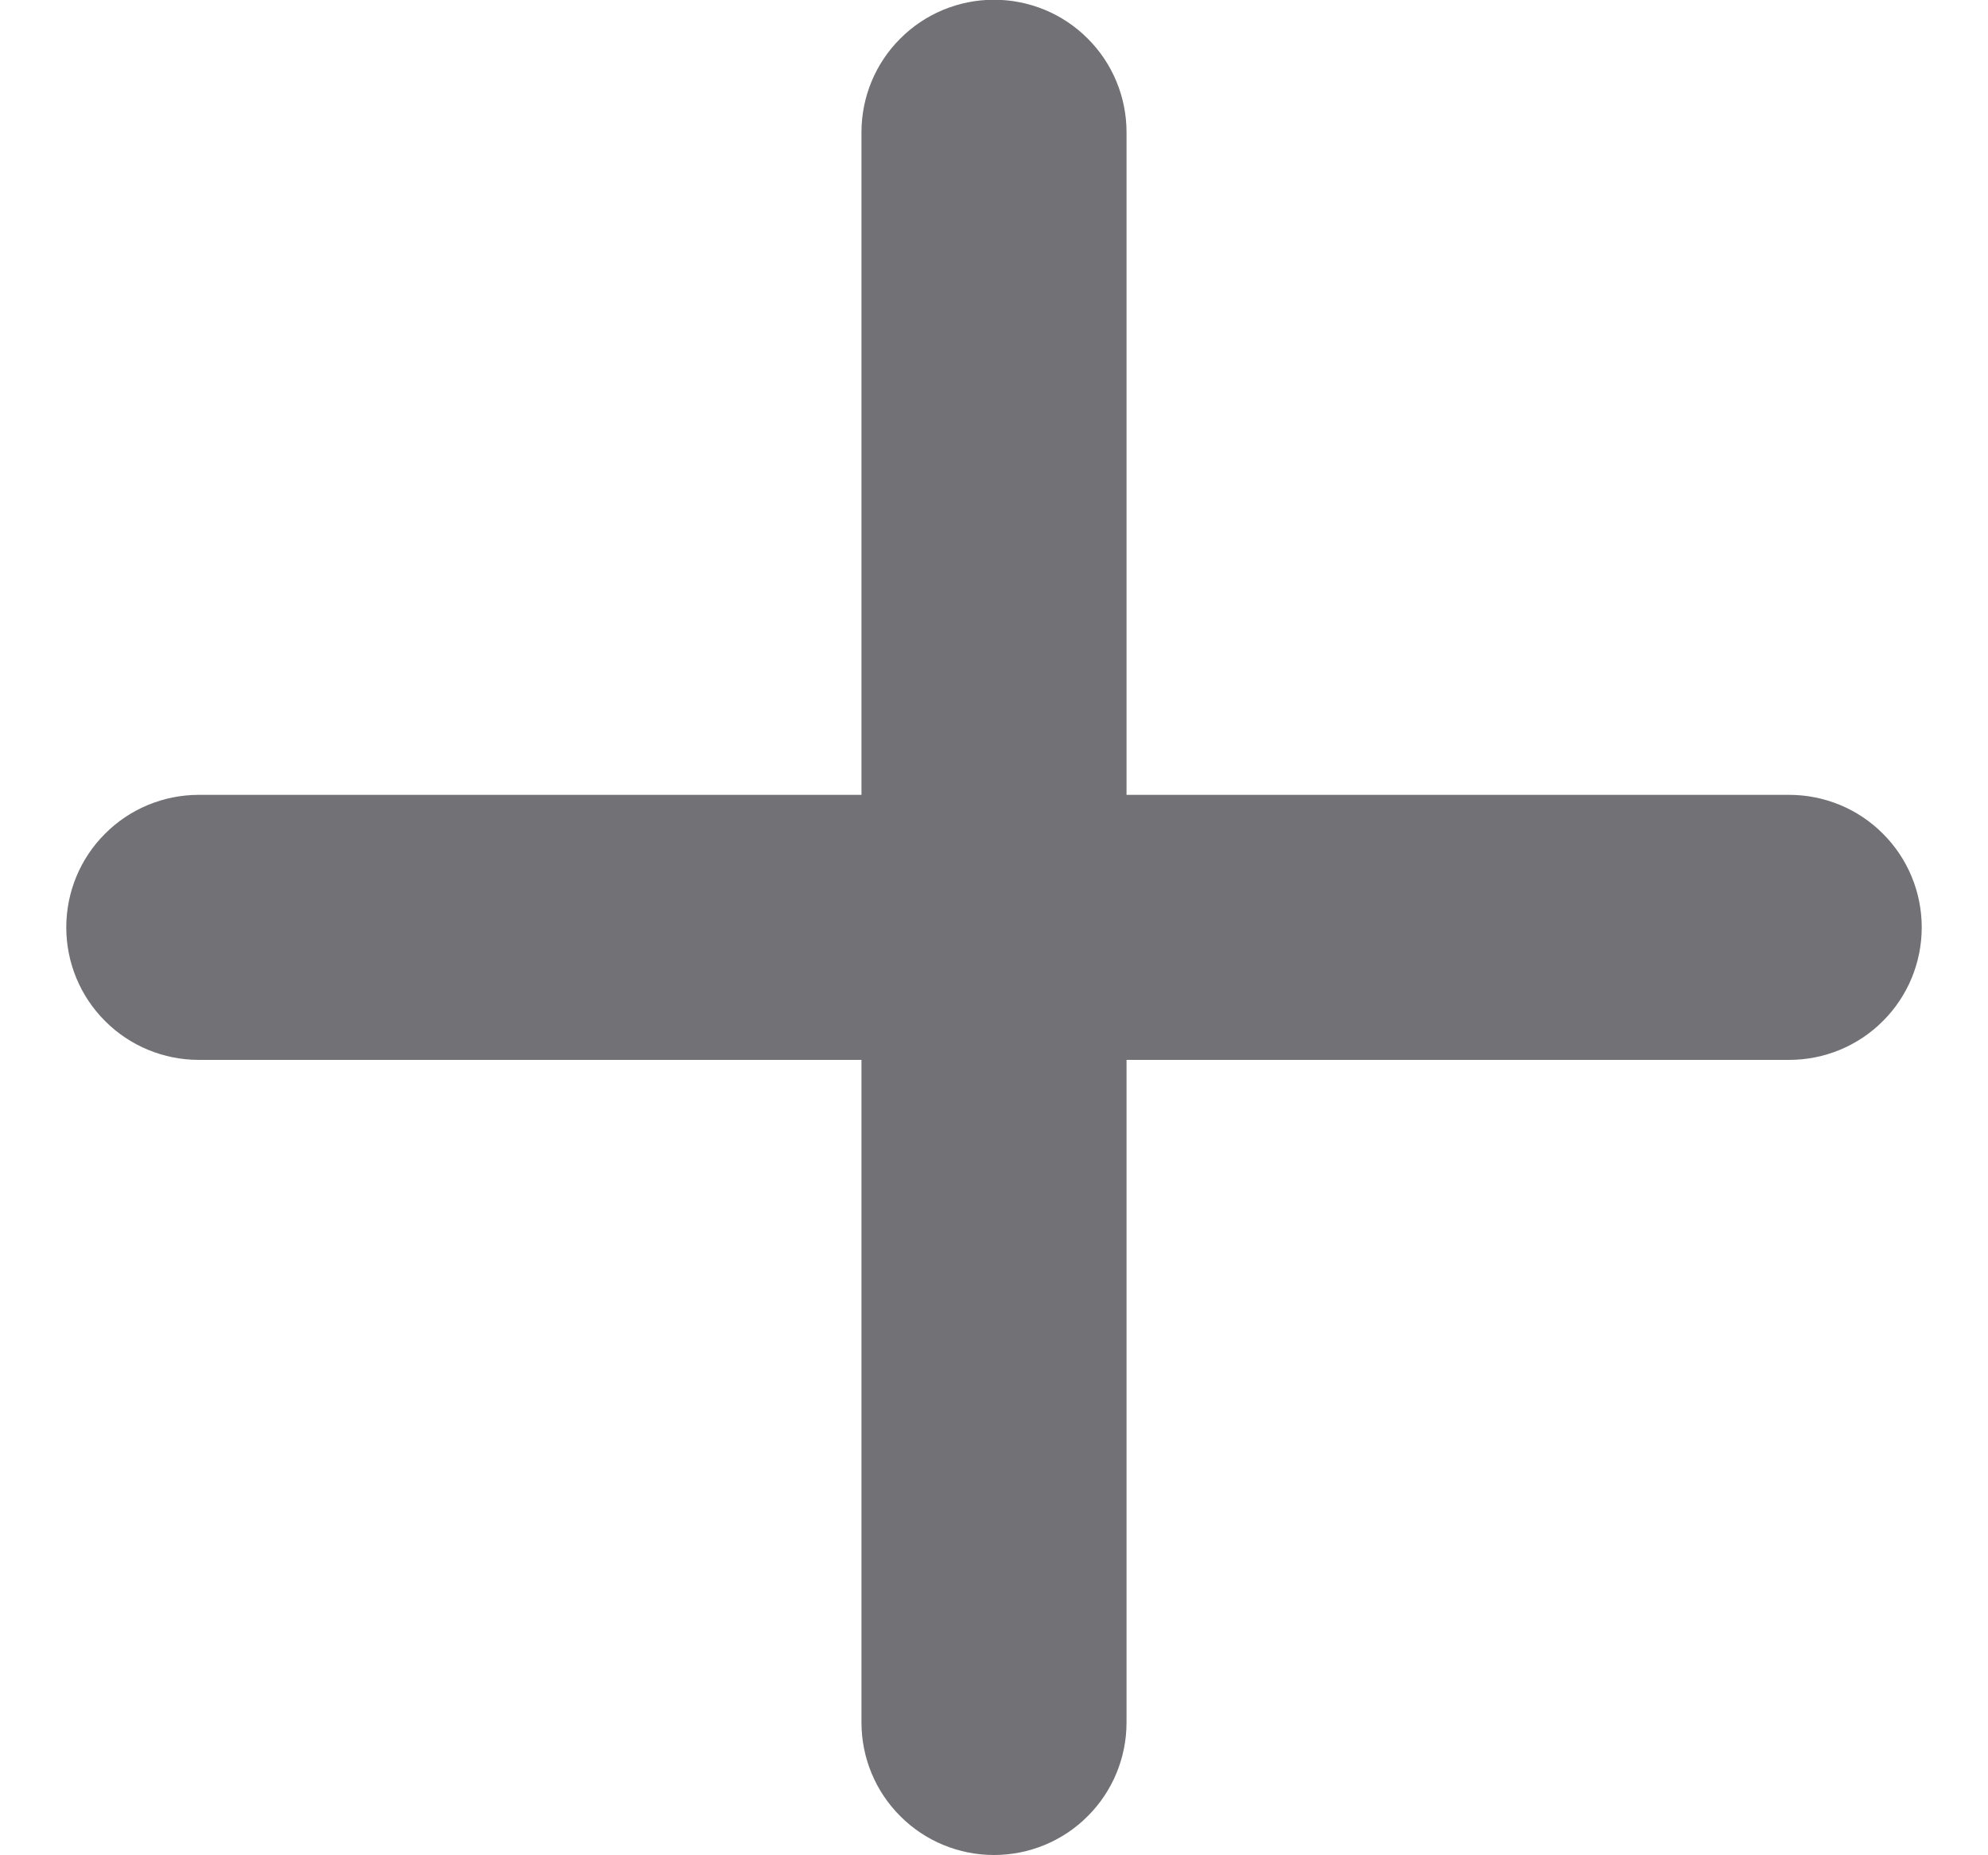 <svg width="15" height="14" viewBox="0 0 15 14" fill="none" xmlns="http://www.w3.org/2000/svg">
<path d="M13.5 7.998H8.5V12.998C8.5 13.263 8.395 13.518 8.207 13.705C8.02 13.893 7.765 13.998 7.5 13.998C7.235 13.998 6.98 13.893 6.793 13.705C6.605 13.518 6.5 13.263 6.5 12.998V7.998H1.5C1.235 7.998 0.98 7.893 0.793 7.705C0.605 7.518 0.5 7.263 0.5 6.998C0.5 6.733 0.605 6.478 0.793 6.291C0.98 6.103 1.235 5.998 1.5 5.998H6.5V0.998C6.5 0.733 6.605 0.478 6.793 0.291C6.98 0.103 7.235 -0.002 7.5 -0.002C7.765 -0.002 8.02 0.103 8.207 0.291C8.395 0.478 8.5 0.733 8.5 0.998V5.998H13.5C13.765 5.998 14.02 6.103 14.207 6.291C14.395 6.478 14.5 6.733 14.5 6.998C14.5 7.263 14.395 7.518 14.207 7.705C14.02 7.893 13.765 7.998 13.5 7.998Z" fill="#727176"/>
</svg>
